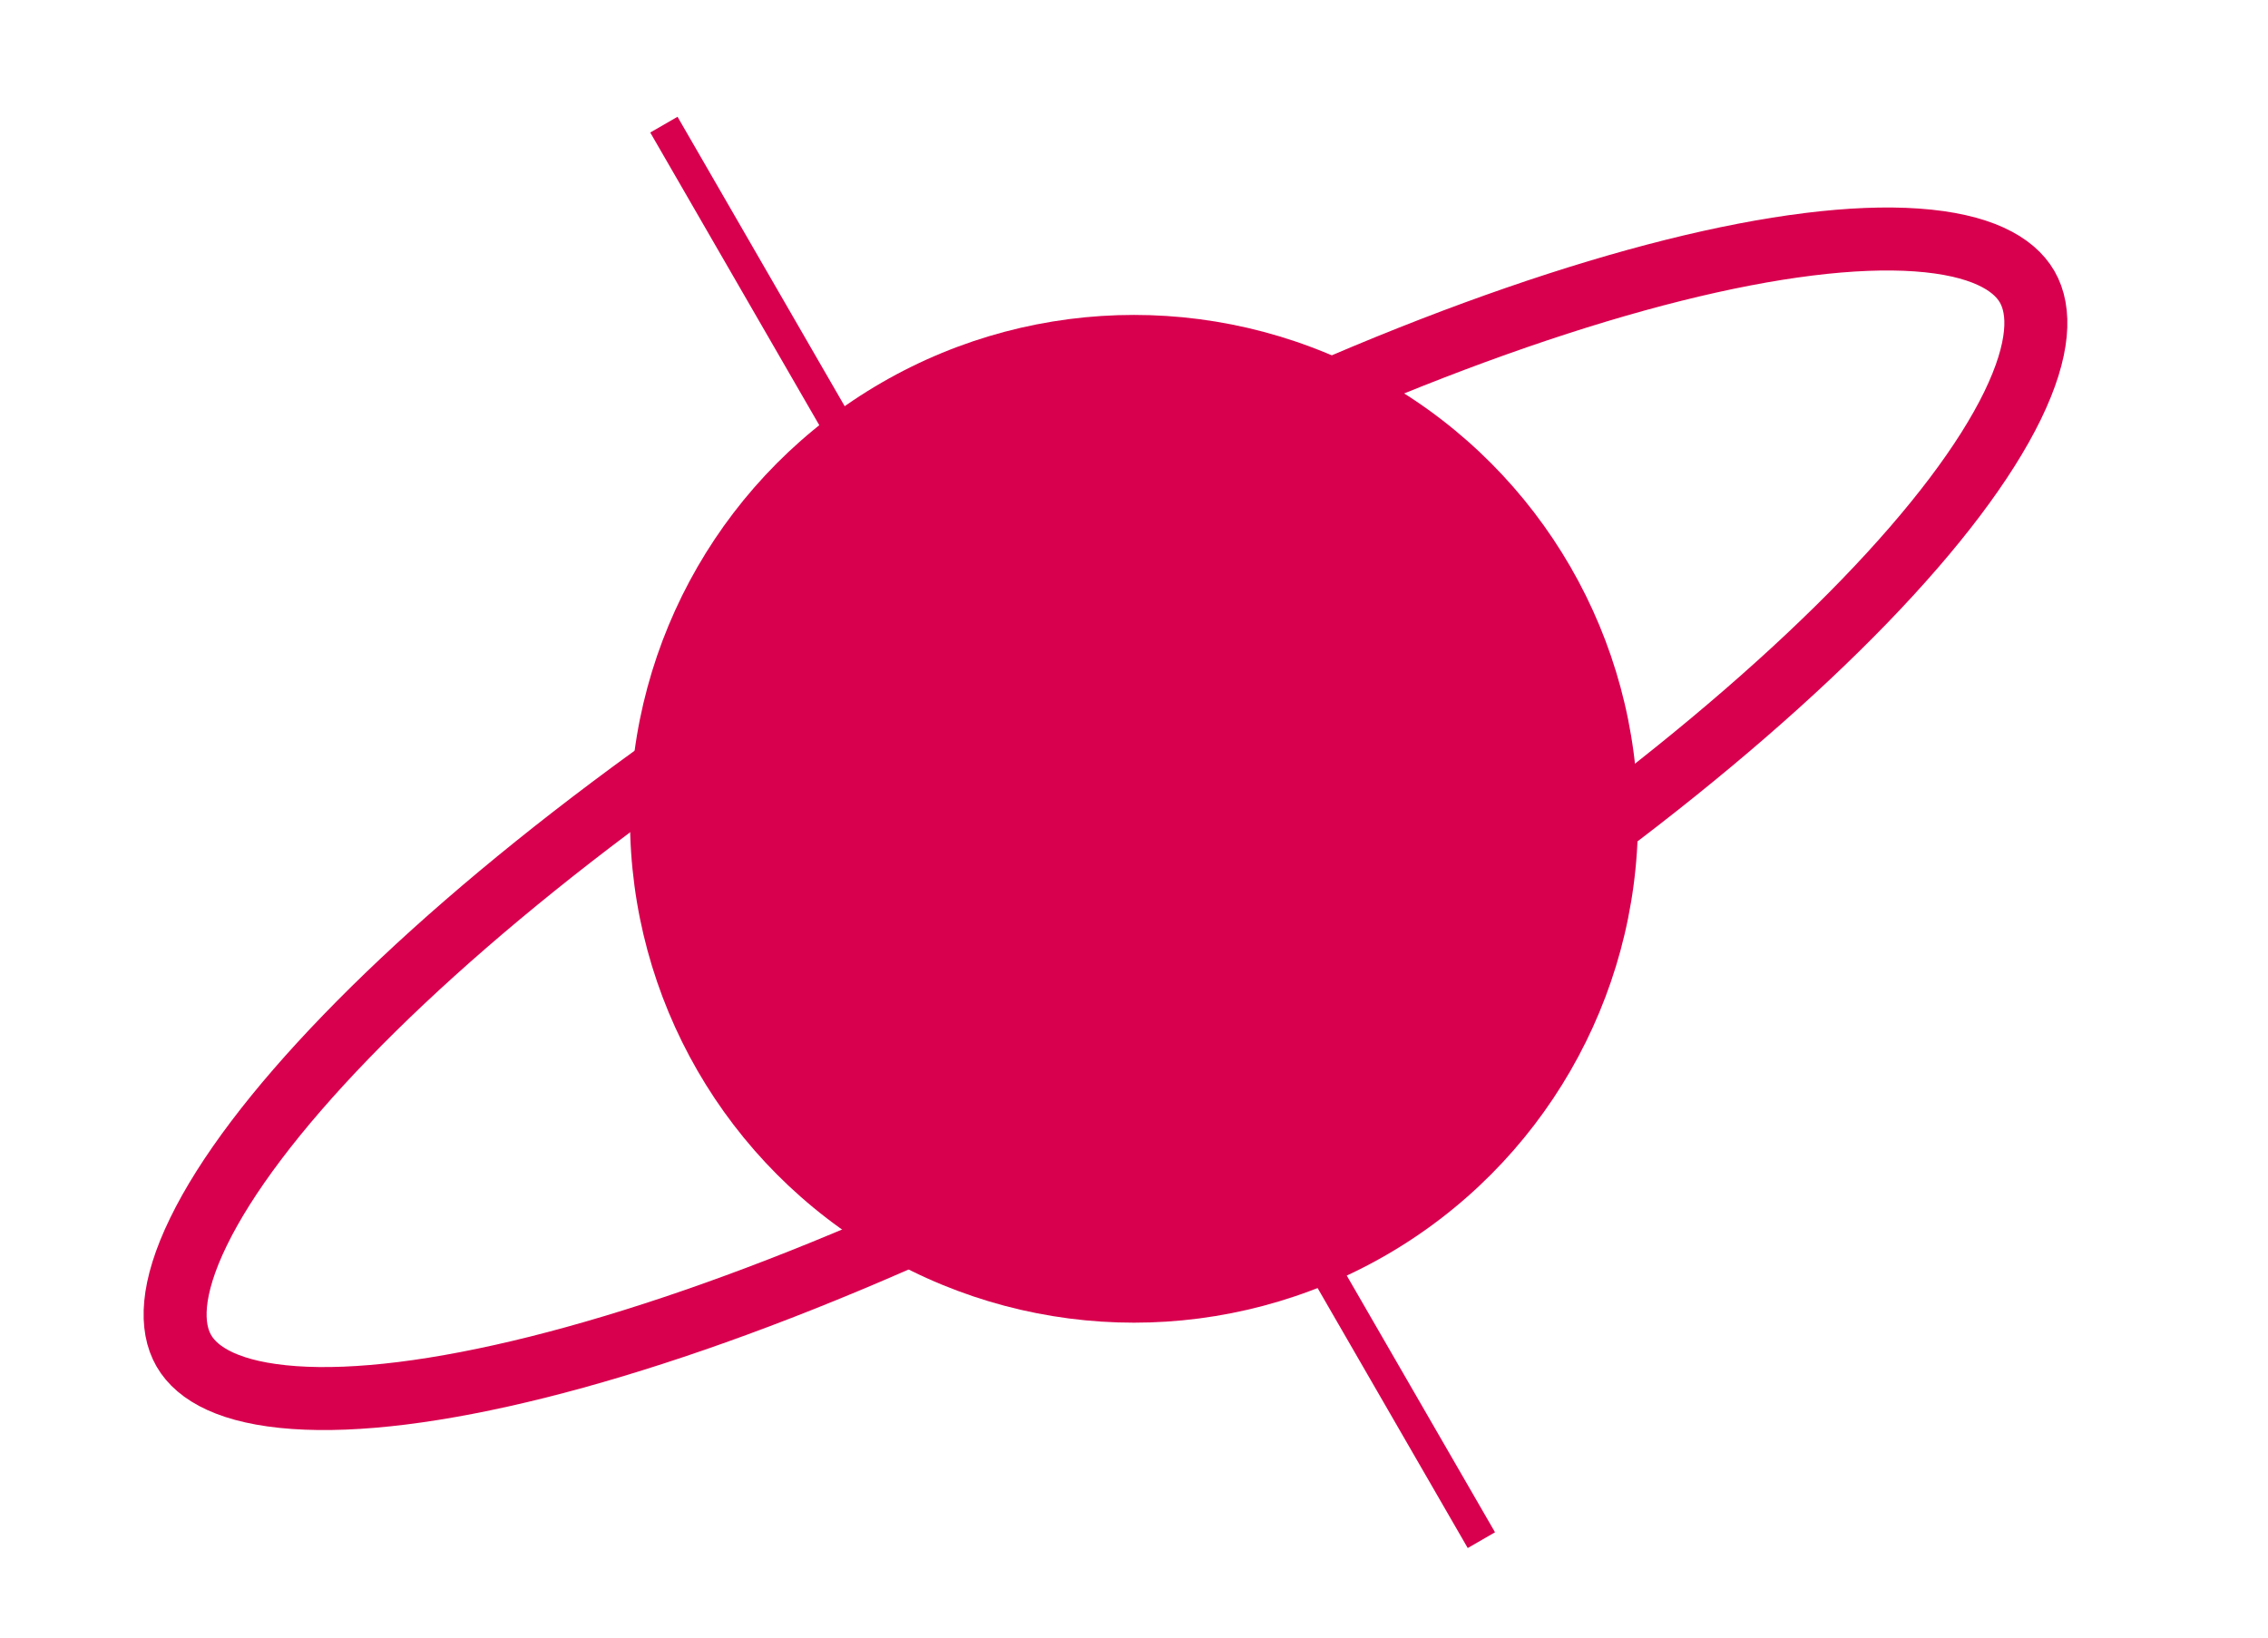 <svg width="36" height="26" viewBox="0 0 36 26" fill="none" xmlns="http://www.w3.org/2000/svg">
<path d="M32.177 4.553C32.393 4.928 32.385 5.536 31.944 6.443C31.511 7.331 30.716 8.388 29.596 9.546C27.36 11.857 23.913 14.485 19.782 16.87C15.651 19.255 11.651 20.926 8.532 21.707C6.969 22.098 5.656 22.259 4.671 22.189C3.664 22.118 3.134 21.821 2.918 21.446C2.702 21.072 2.709 20.463 3.151 19.556C3.583 18.668 4.379 17.611 5.499 16.454C7.734 14.143 11.182 11.514 15.313 9.129C19.444 6.744 23.444 5.073 26.563 4.292C28.125 3.901 29.439 3.741 30.424 3.81C31.43 3.881 31.961 4.179 32.177 4.553Z" stroke="#D8004E"/>
<g filter="url(#filter0_f)">
<circle cx="18" cy="13" r="8" fill="#D8004E"/>
</g>
<line x1="23.514" y1="24.453" x2="10.538" y2="1.979" stroke="#D8004E" stroke-width="0.5"/>
<defs>
<filter id="filter0_f" x="6" y="1" width="24" height="24" filterUnits="userSpaceOnUse" color-interpolation-filters="sRGB">
<feFlood flood-opacity="0" result="BackgroundImageFix"/>
<feBlend mode="normal" in="SourceGraphic" in2="BackgroundImageFix" result="shape"/>
<feGaussianBlur stdDeviation="2" result="effect1_foregroundBlur"/>
</filter>
</defs>
</svg>

